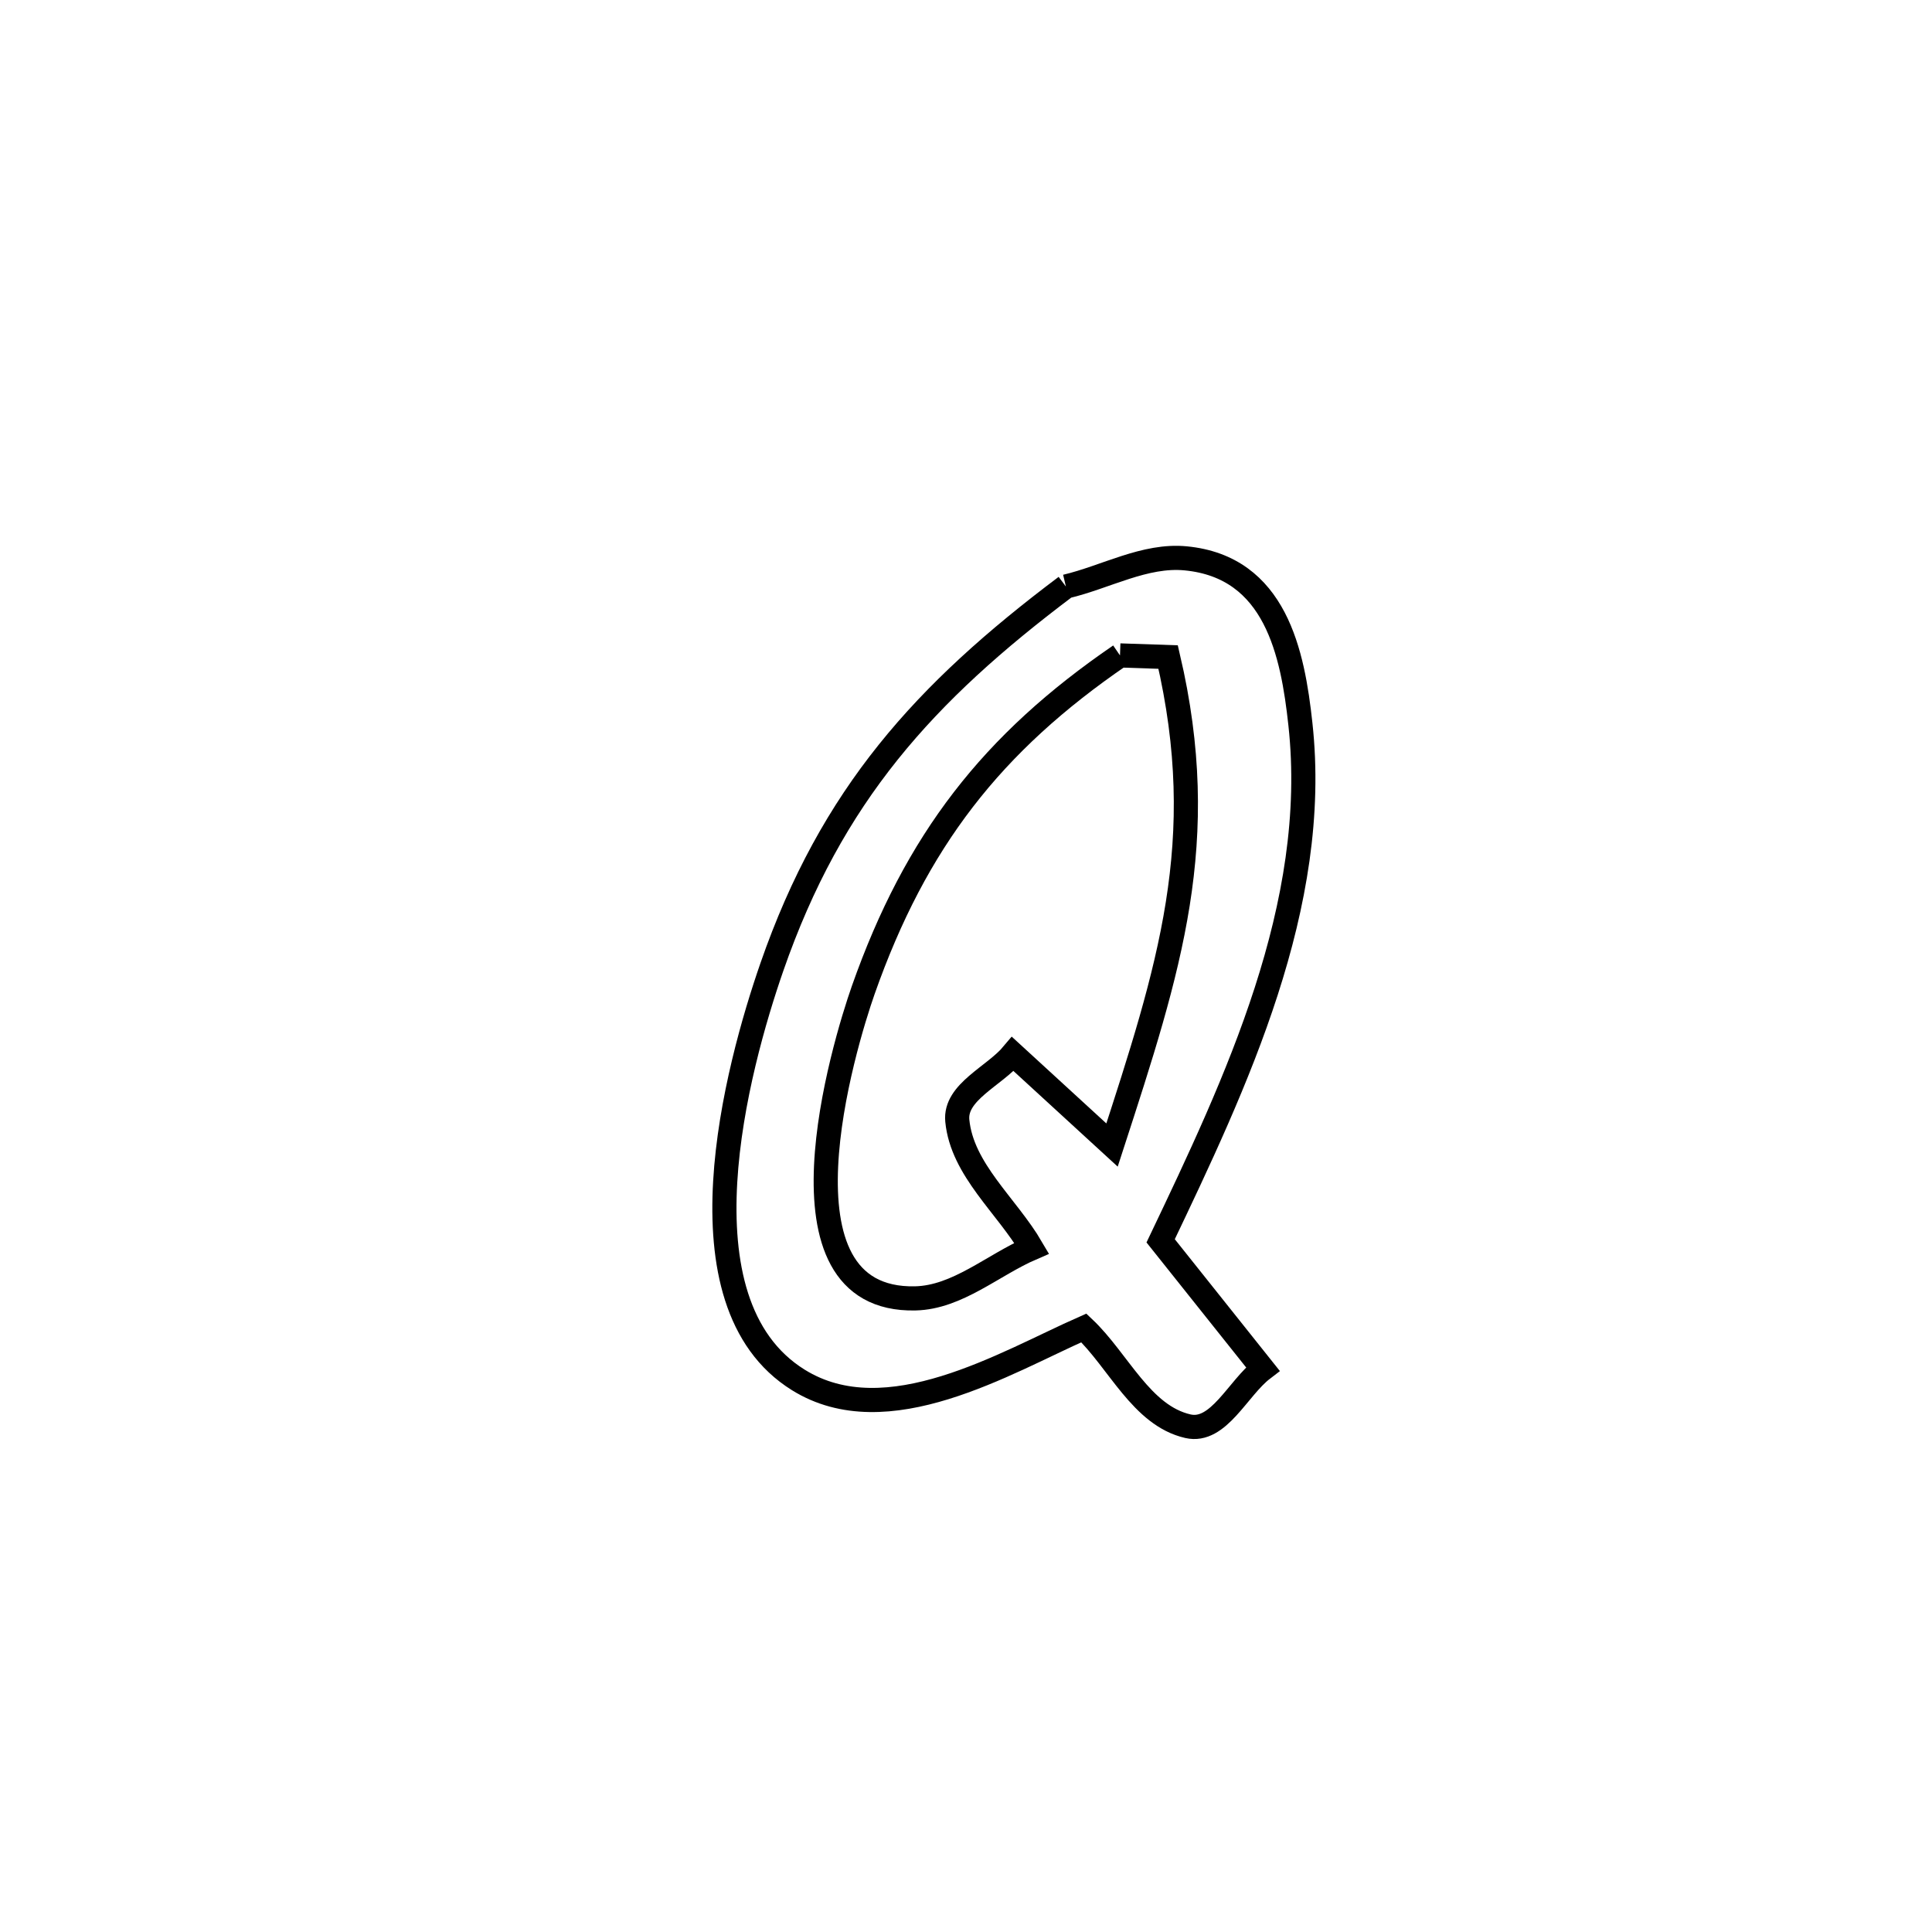 <svg xmlns="http://www.w3.org/2000/svg" viewBox="0.0 0.0 24.0 24.0" height="200px" width="200px"><path fill="none" stroke="black" stroke-width=".3" stroke-opacity="1.0"  filling="0" d="M13.241 7.286 L13.241 7.286 C13.737 7.169 14.222 6.887 14.729 6.936 C15.849 7.044 16.059 8.118 16.154 8.995 C16.401 11.248 15.354 13.452 14.418 15.414 L14.418 15.414 C14.841 15.944 15.264 16.475 15.687 17.006 L15.687 17.006 C15.377 17.243 15.137 17.804 14.757 17.717 C14.179 17.585 13.895 16.903 13.464 16.496 L13.464 16.496 C12.49 16.926 11.02 17.828 9.917 17.142 C8.364 16.177 9.157 13.255 9.589 12.011 C10.331 9.876 11.483 8.608 13.241 7.286 L13.241 7.286"></path>
<path fill="none" stroke="black" stroke-width=".3" stroke-opacity="1.0"  filling="0" d="M13.913 8.142 L13.913 8.142 C14.113 8.149 14.312 8.155 14.511 8.162 L14.511 8.162 C15.046 10.451 14.527 12.029 13.814 14.224 L13.814 14.224 C13.403 13.847 12.993 13.471 12.582 13.094 L12.582 13.094 C12.352 13.37 11.857 13.565 11.892 13.922 C11.951 14.531 12.508 14.978 12.816 15.506 L12.816 15.506 C12.334 15.714 11.895 16.117 11.37 16.129 C9.515 16.171 10.486 12.975 10.723 12.3 C11.377 10.442 12.325 9.229 13.913 8.142 L13.913 8.142"></path></svg>